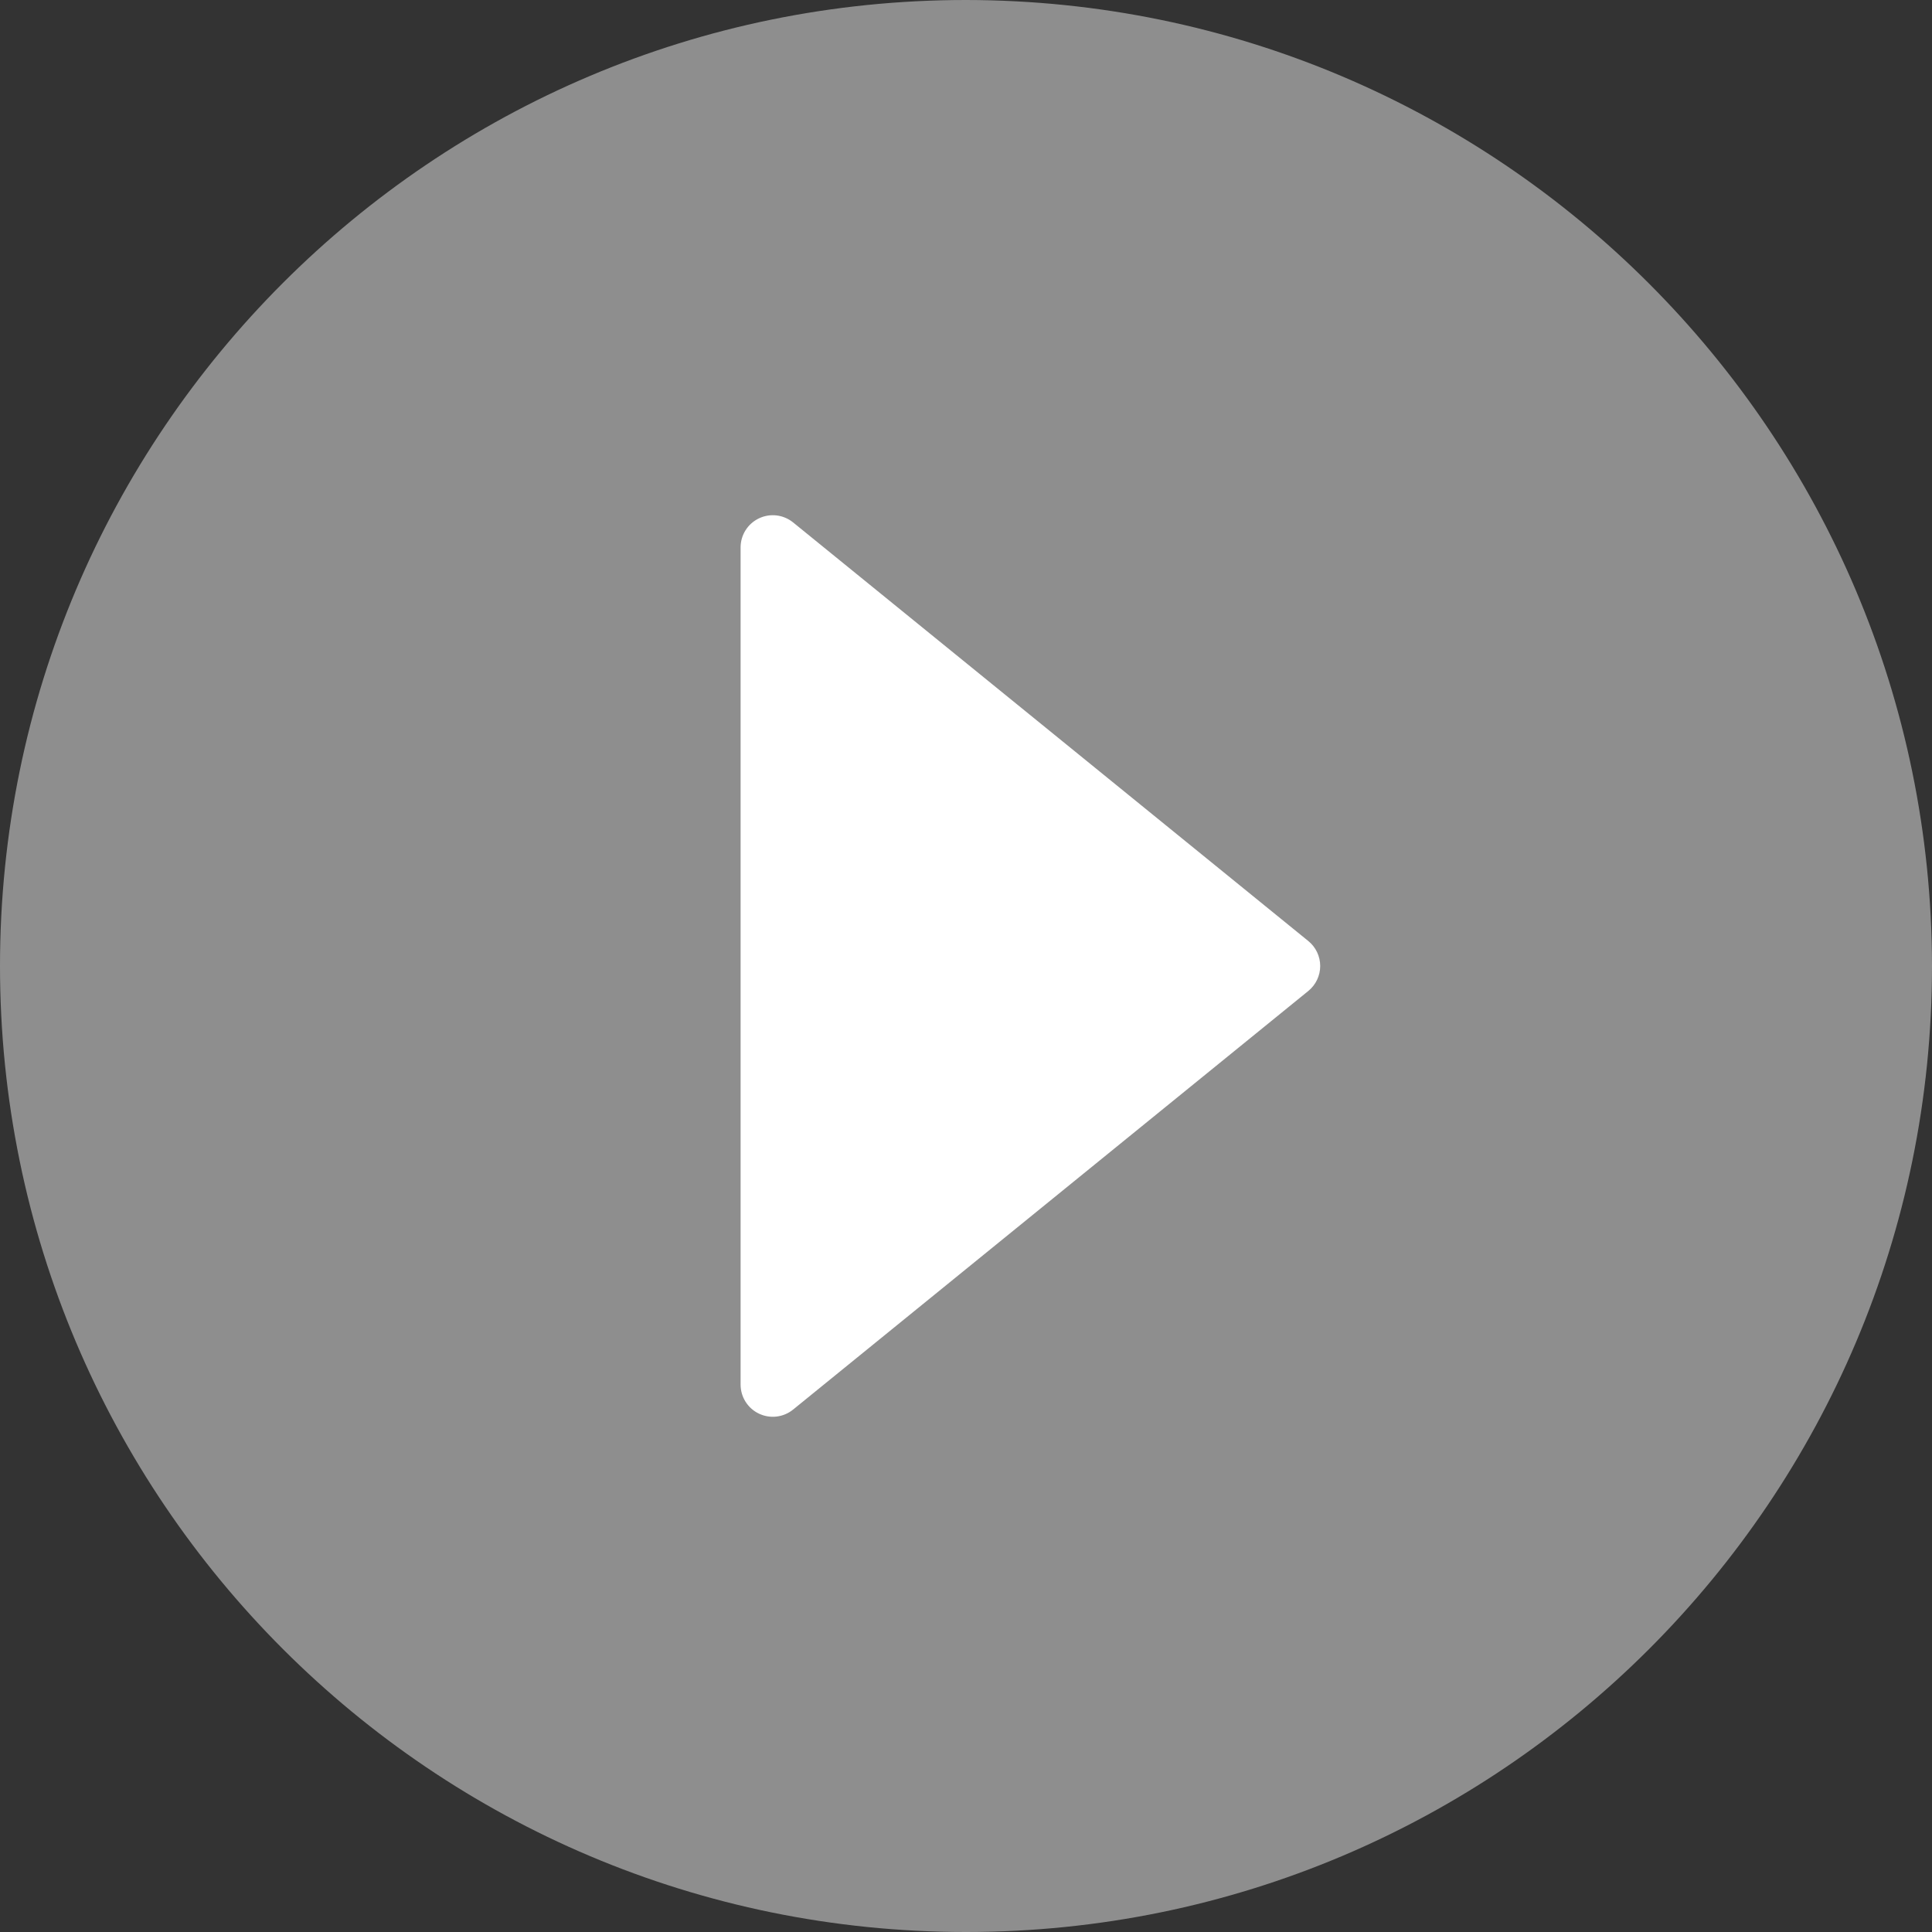 <svg xmlns="http://www.w3.org/2000/svg" width="60" height="60" viewBox="0 0 60 60">
    <rect x="0" y="0" width="60" height="60" fill="#333333" stroke="none"/>
    <g fill="none" fill-rule="evenodd">
        <g fill="#FFF" fill-rule="nonzero">
            <g>
                <g>
                    <path d="M30 0C13.431 0 0 13.431 0 30c0 16.569 13.431 30 30 30 16.569 0 30-13.431 30-30C59.981 13.44 46.56.019 30 0z" opacity=".447" transform="translate(-615 -243) translate(474 172) translate(141 71)"/>
                    <path d="M24.63 16.224c-.3-.243-.712-.292-1.06-.126-.348.165-.57.516-.57.902v26c0 .386.222.737.57.902.348.166.76.117 1.06-.126l16-13c.234-.19.37-.475.37-.776 0-.301-.136-.586-.37-.776l-16-13z" transform="translate(-615 -243) translate(474 172) translate(141 71)"/>
                </g>
            </g>
        </g>
    </g>
</svg>
